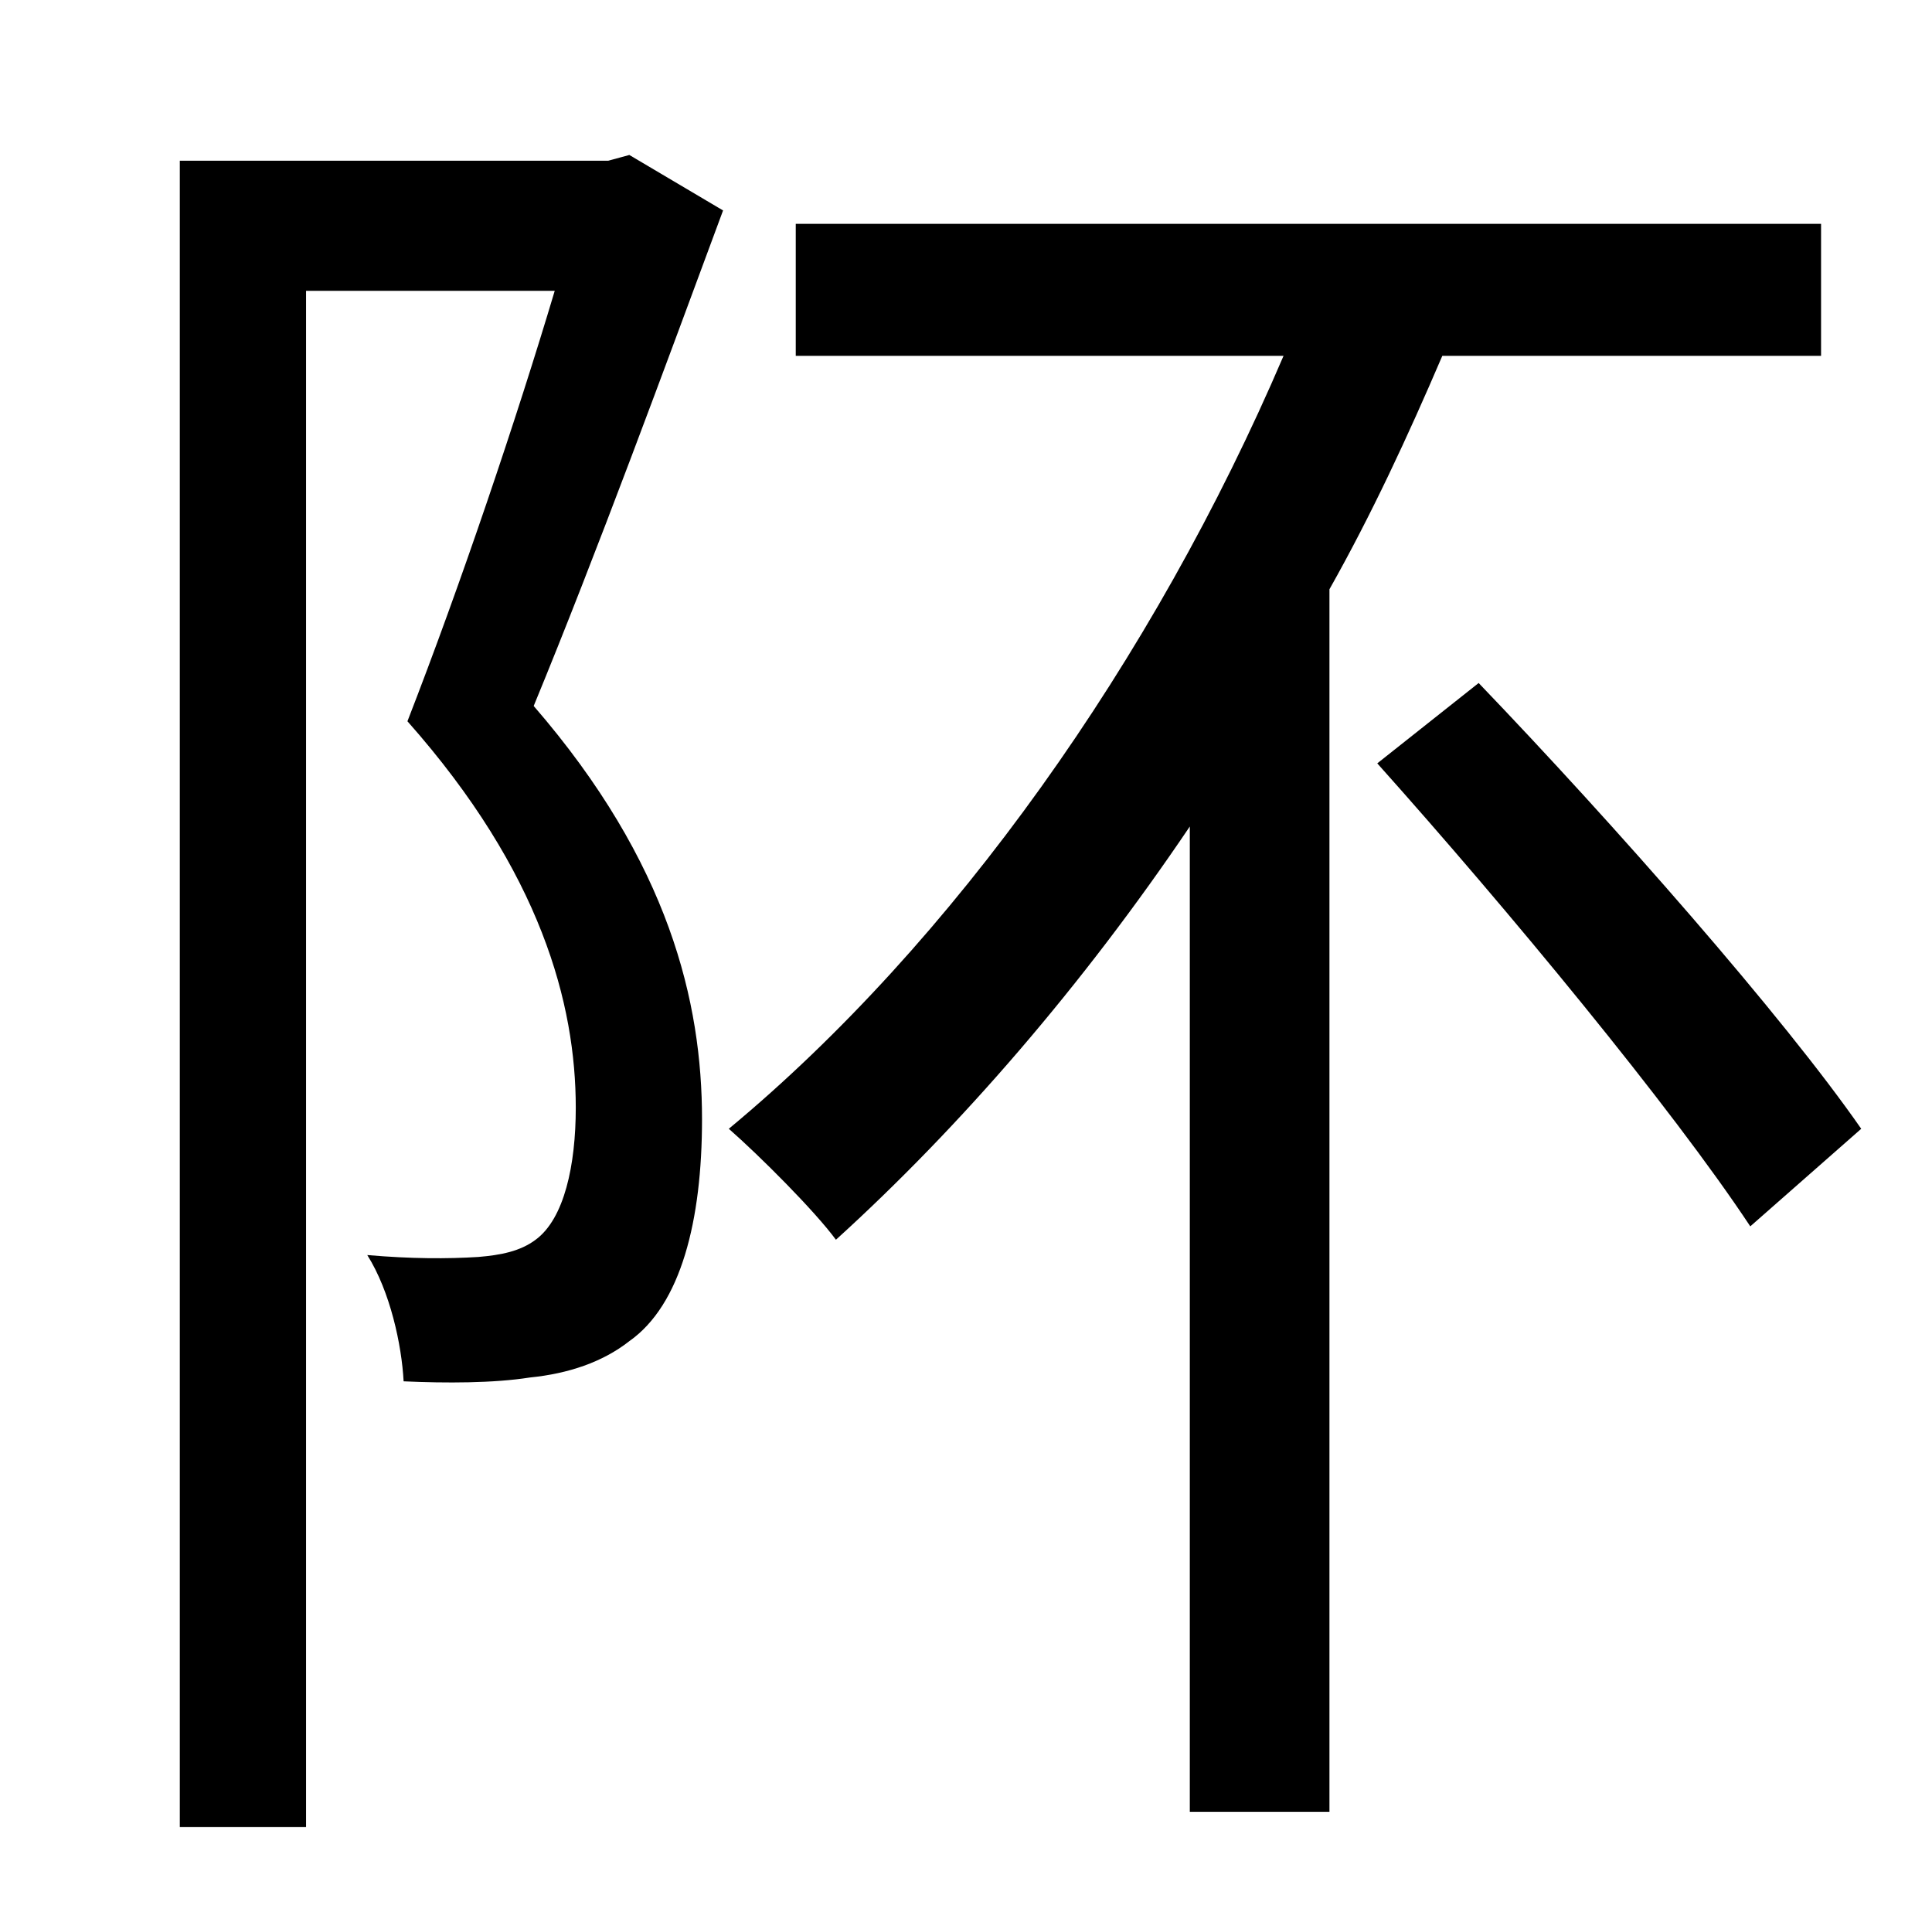 <?xml version="1.0" standalone="no"?>
<!DOCTYPE svg PUBLIC "-//W3C//DTD SVG 1.1//EN" "http://www.w3.org/Graphics/SVG/1.1/DTD/svg11.dtd" >
<svg xmlns="http://www.w3.org/2000/svg" xmlns:xlink="http://www.w3.org/1999/xlink" version="1.1" viewBox="-10 0 1010 1000">
   <path fill="currentColor"
d="M319 81l49 29c-30 81 -66 179 -99 259c71 82 88 155 88 216c0 53 -11 97 -38 116c-14 11 -32 17 -52 19c-19 3 -44 3 -66 2c-1 -19 -7 -47 -19 -66c23 2 42 2 58 1c12 -1 22 -3 30 -9c15 -11 21 -39 21 -69c0 -54 -18 -123 -88 -202c28 -72 57 -158 77 -225h-130v803h-66
v-871h224zM942 186h-198c-18 42 -37 83 -59 122v639h-73v-515c-56 83 -120 157 -185 216c-11 -15 -40 -44 -56 -58c117 -97 222 -245 290 -404h-255v-69h536v69zM710 399l53 -42c71 74 159 174 200 233l-58 51c-41 -62 -127 -166 -195 -242z" />
</svg>
